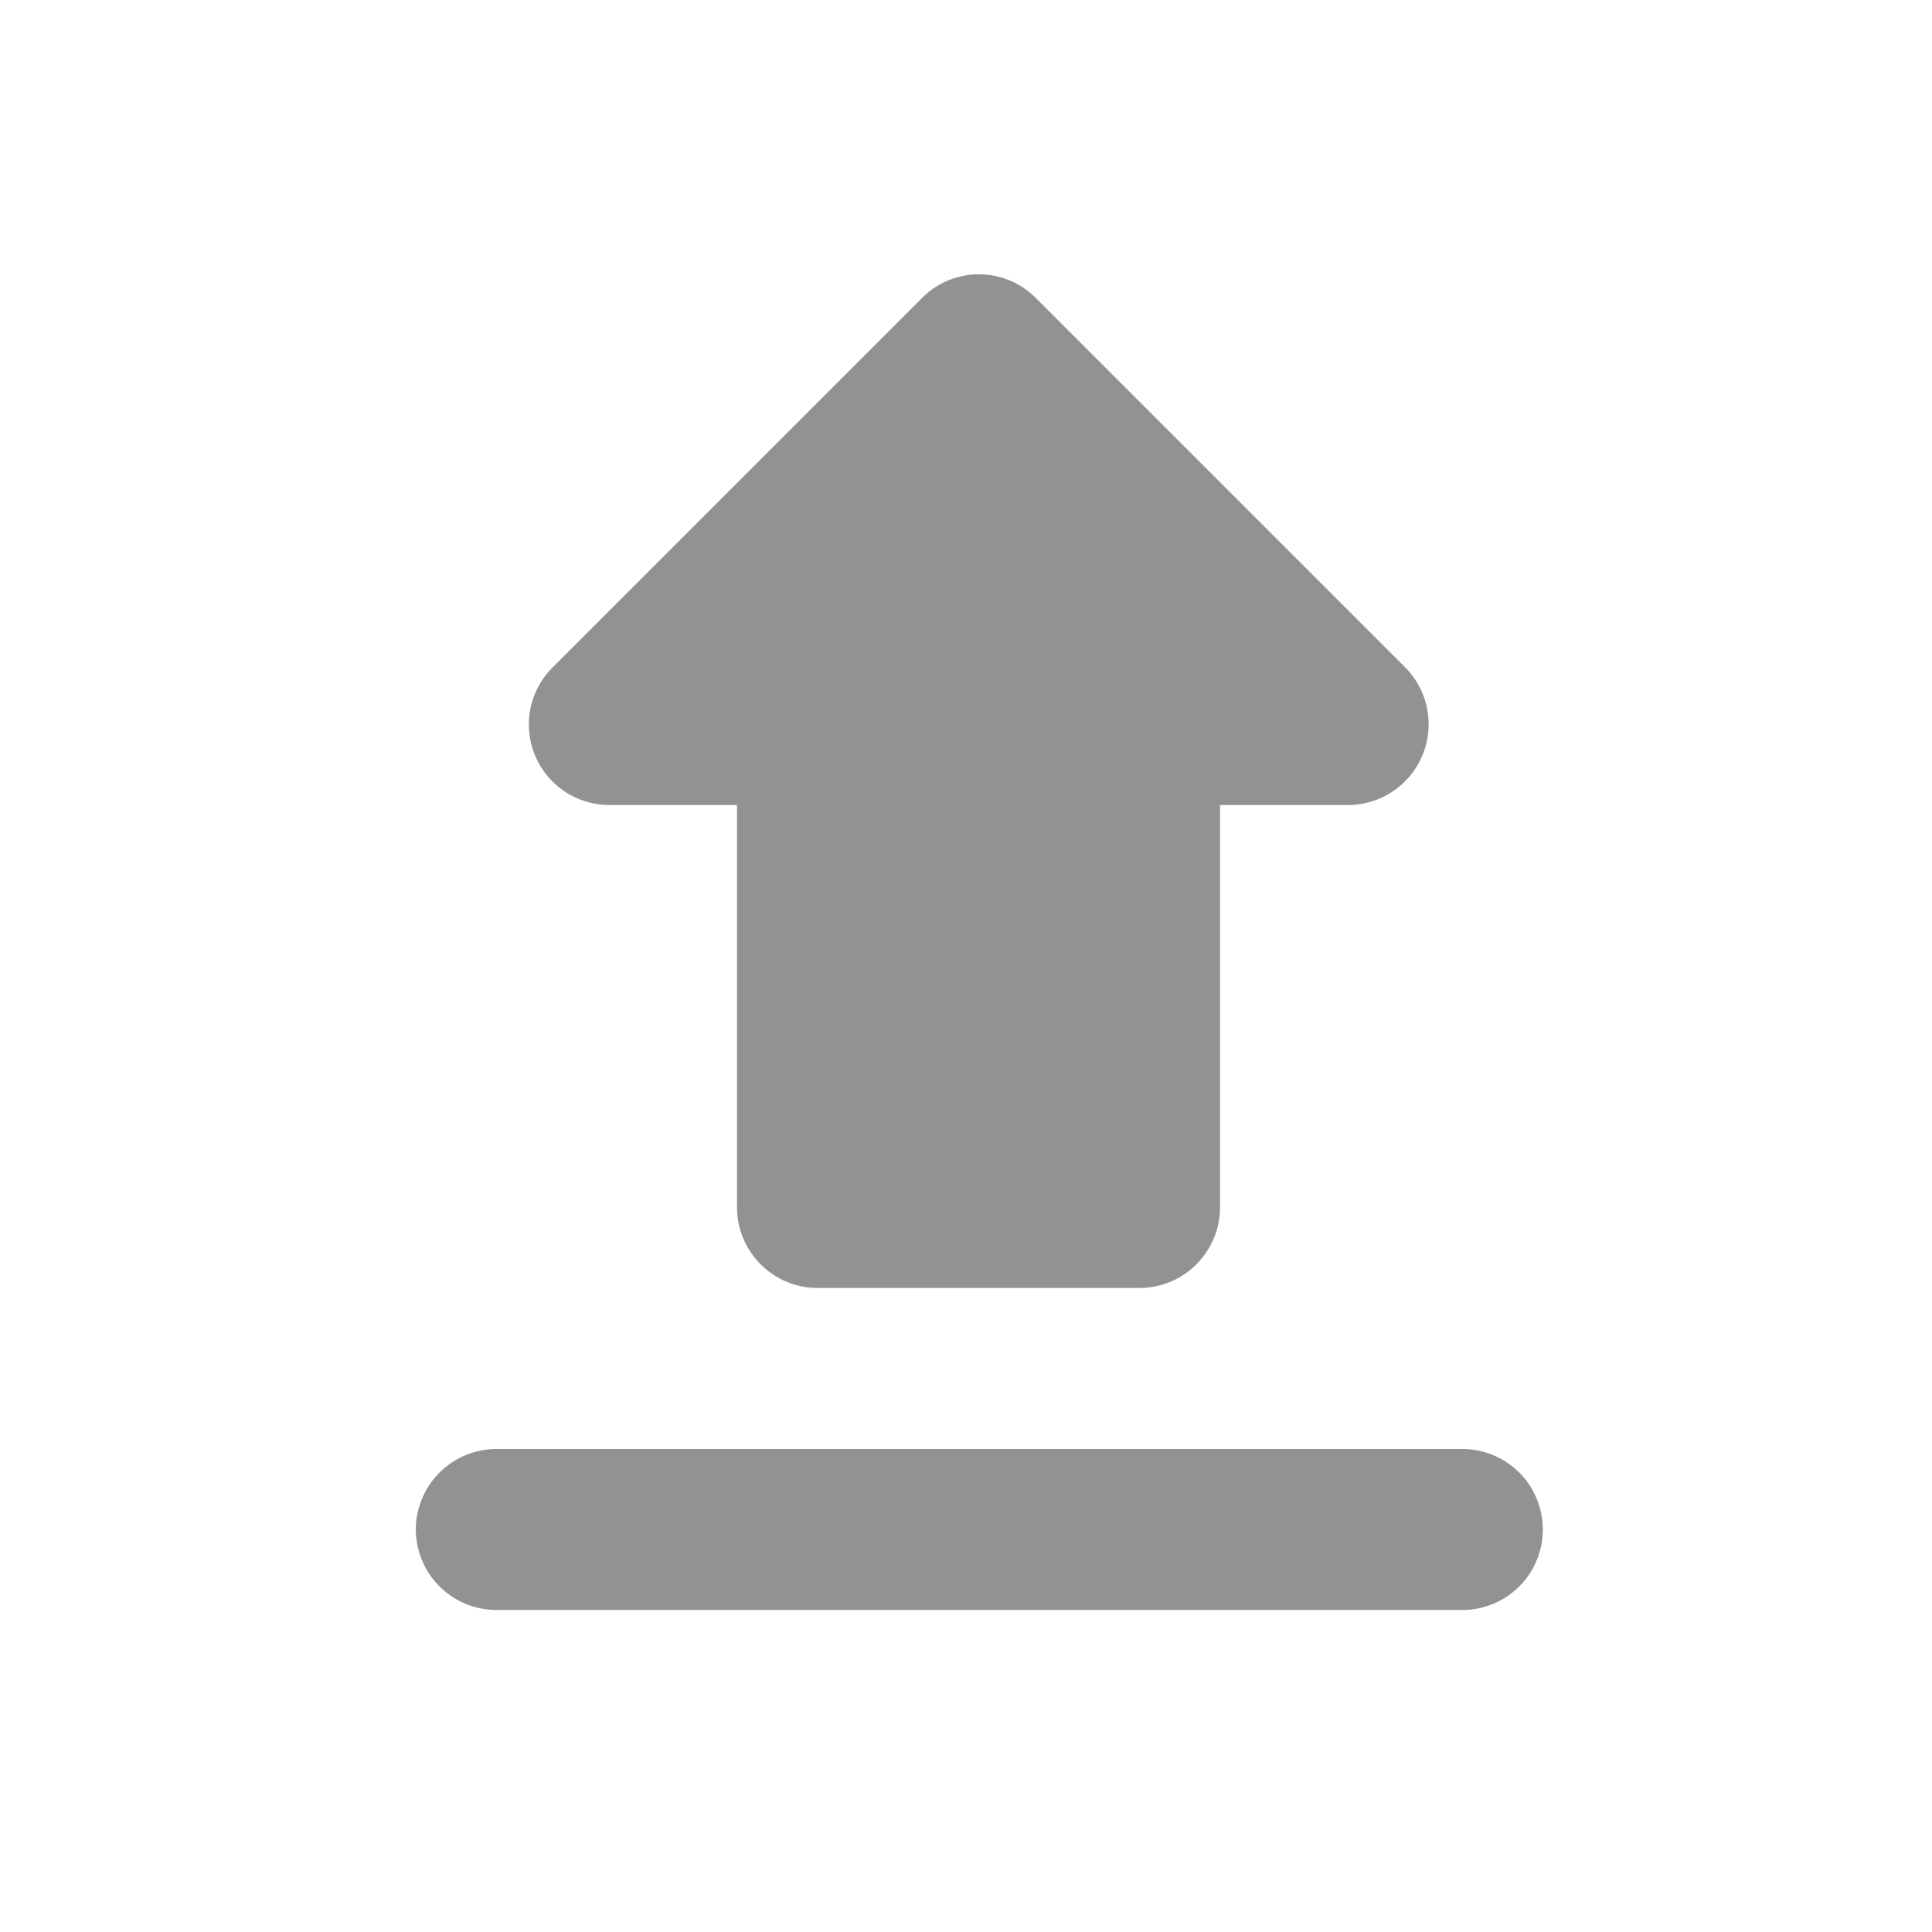 <svg xmlns="http://www.w3.org/2000/svg" width="48" height="48" viewBox="0 0 48 48">
  <g id="svg-upload" transform="translate(0.331)">
    <g id="Group_5557" data-name="Group 5557">
      <rect id="Rectangle_361" data-name="Rectangle 361" width="48" height="48" transform="translate(-0.331)" fill="none"/>
    </g>
    <g id="Group_5558" data-name="Group 5558" transform="translate(10 6.815)">
      <path id="Path_6862" data-name="Path 6862" d="M14.8,20h3.18V30a2.006,2.006,0,0,0,2,2h8a2.006,2.006,0,0,0,2-2V20h3.18a2.006,2.006,0,0,0,1.42-3.42L25.4,7.4a1.992,1.992,0,0,0-2.82,0L13.4,16.58A2,2,0,0,0,14.8,20ZM10,38a2.006,2.006,0,0,0,2,2H36a2,2,0,0,0,0-4H12A2.006,2.006,0,0,0,10,38Z" transform="translate(-10 -6.815)" fill="#929292"/>
    </g>
  </g>
</svg>
